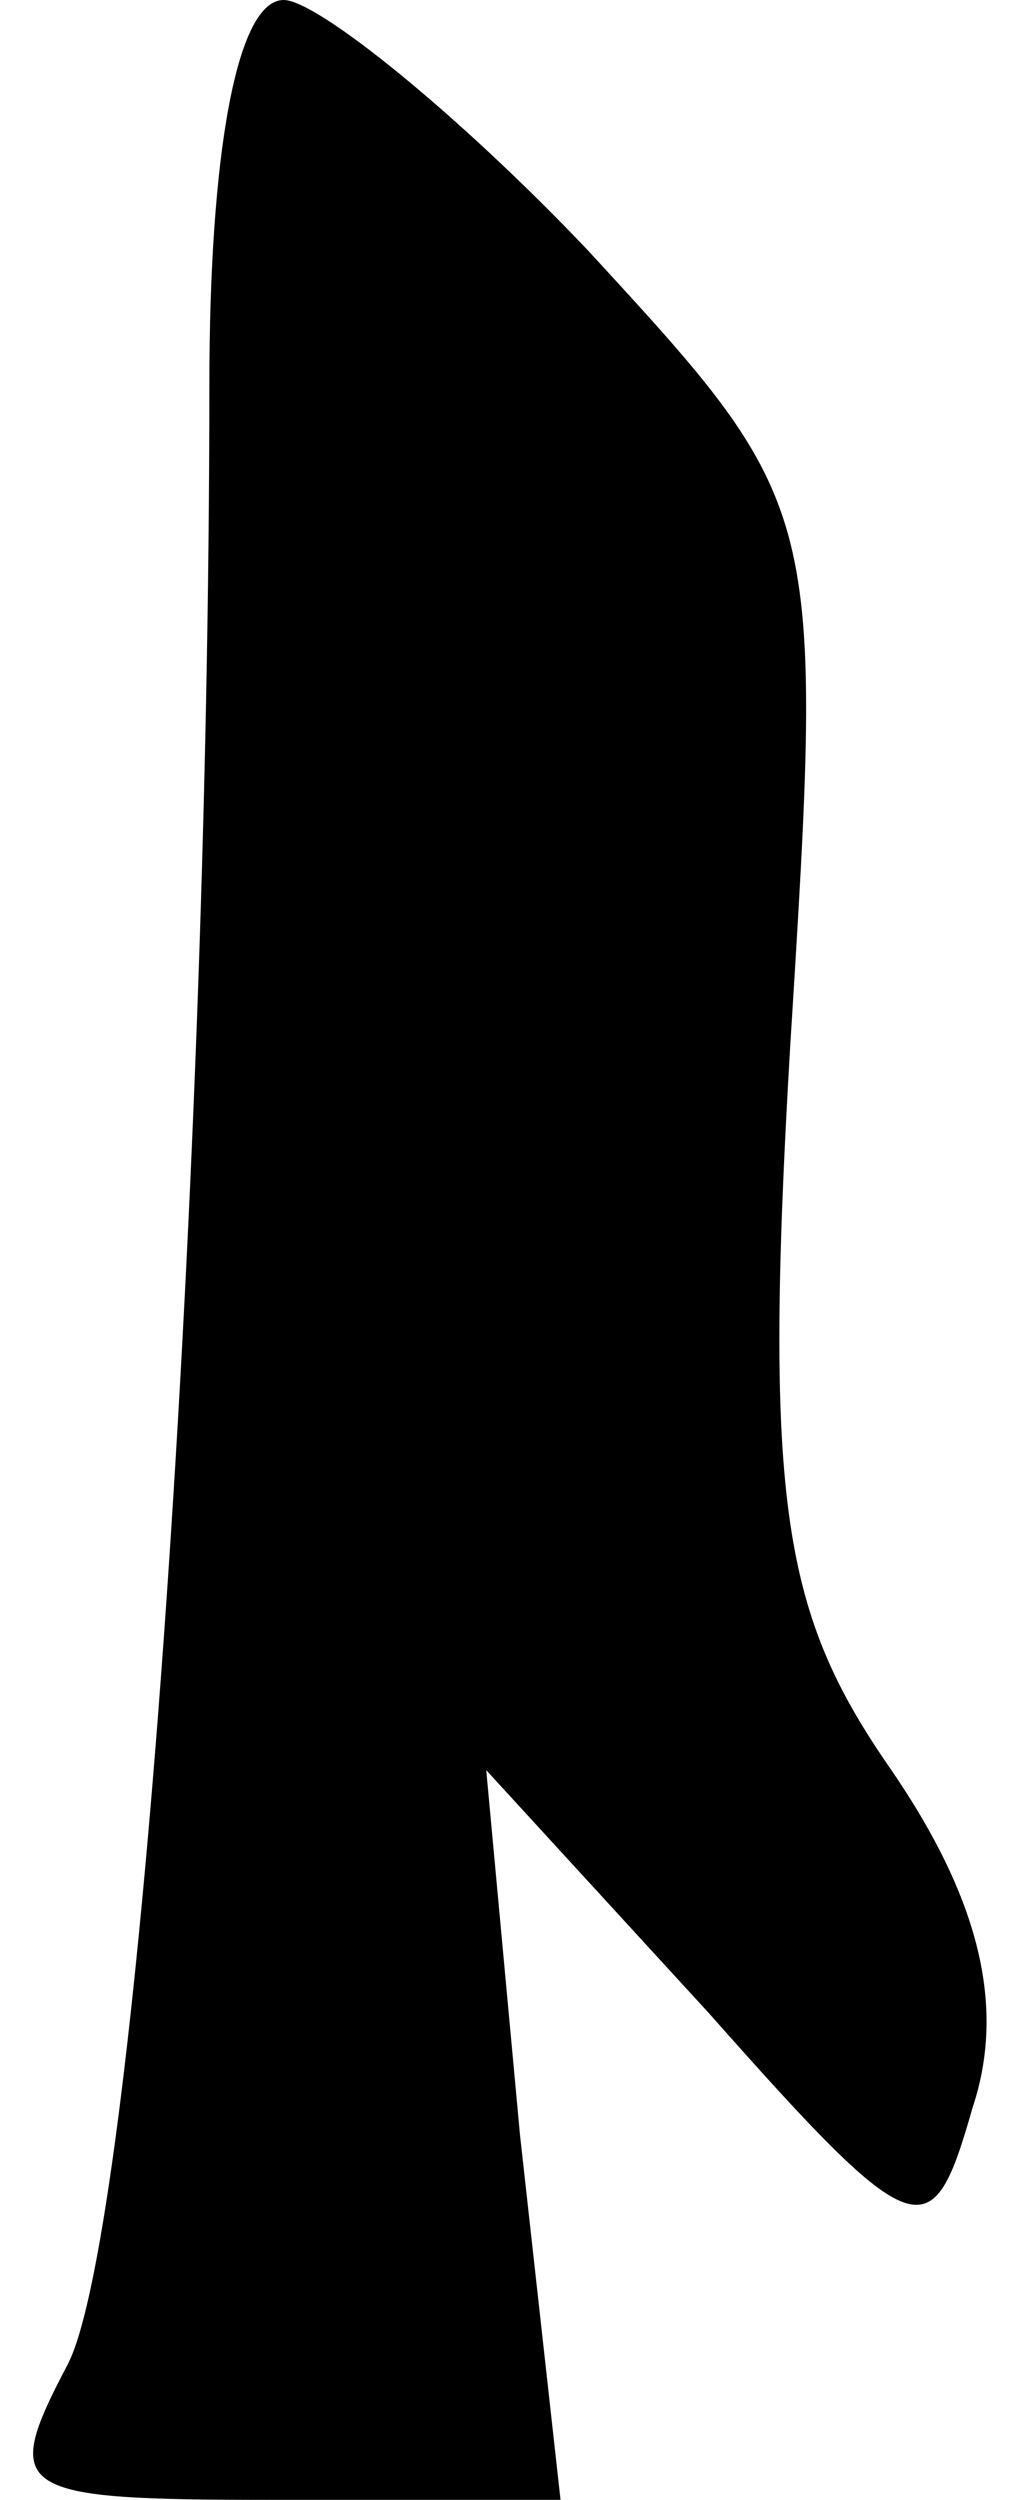 <?xml version="1.0" standalone="no"?>
<!DOCTYPE svg PUBLIC "-//W3C//DTD SVG 20010904//EN"
 "http://www.w3.org/TR/2001/REC-SVG-20010904/DTD/svg10.dtd">
<svg version="1.0" xmlns="http://www.w3.org/2000/svg"
 width="15pt" height="37pt" viewBox="0 0 15 37"
 preserveAspectRatio="xMidYMid meet">
<g transform="translate(0,37) scale(0.1,-0.1)"
fill="#000000" stroke="none">
<path fill="#000000" stroke="none" d="M31 313 c0 -123 -11 -274 -21 -293 -10
-19 -8 -20 31 -20 l42 0 -6 54 -5 54 33 -36 c31 -35 33 -35 39 -14 5 15 1 31
-12 50 -16 23 -19 39 -15 107 5 80 5 80 -30 118 -19 20 -40 37 -45 37 -7 0
-11 -23 -11 -57z"/>
</g>
</svg>
